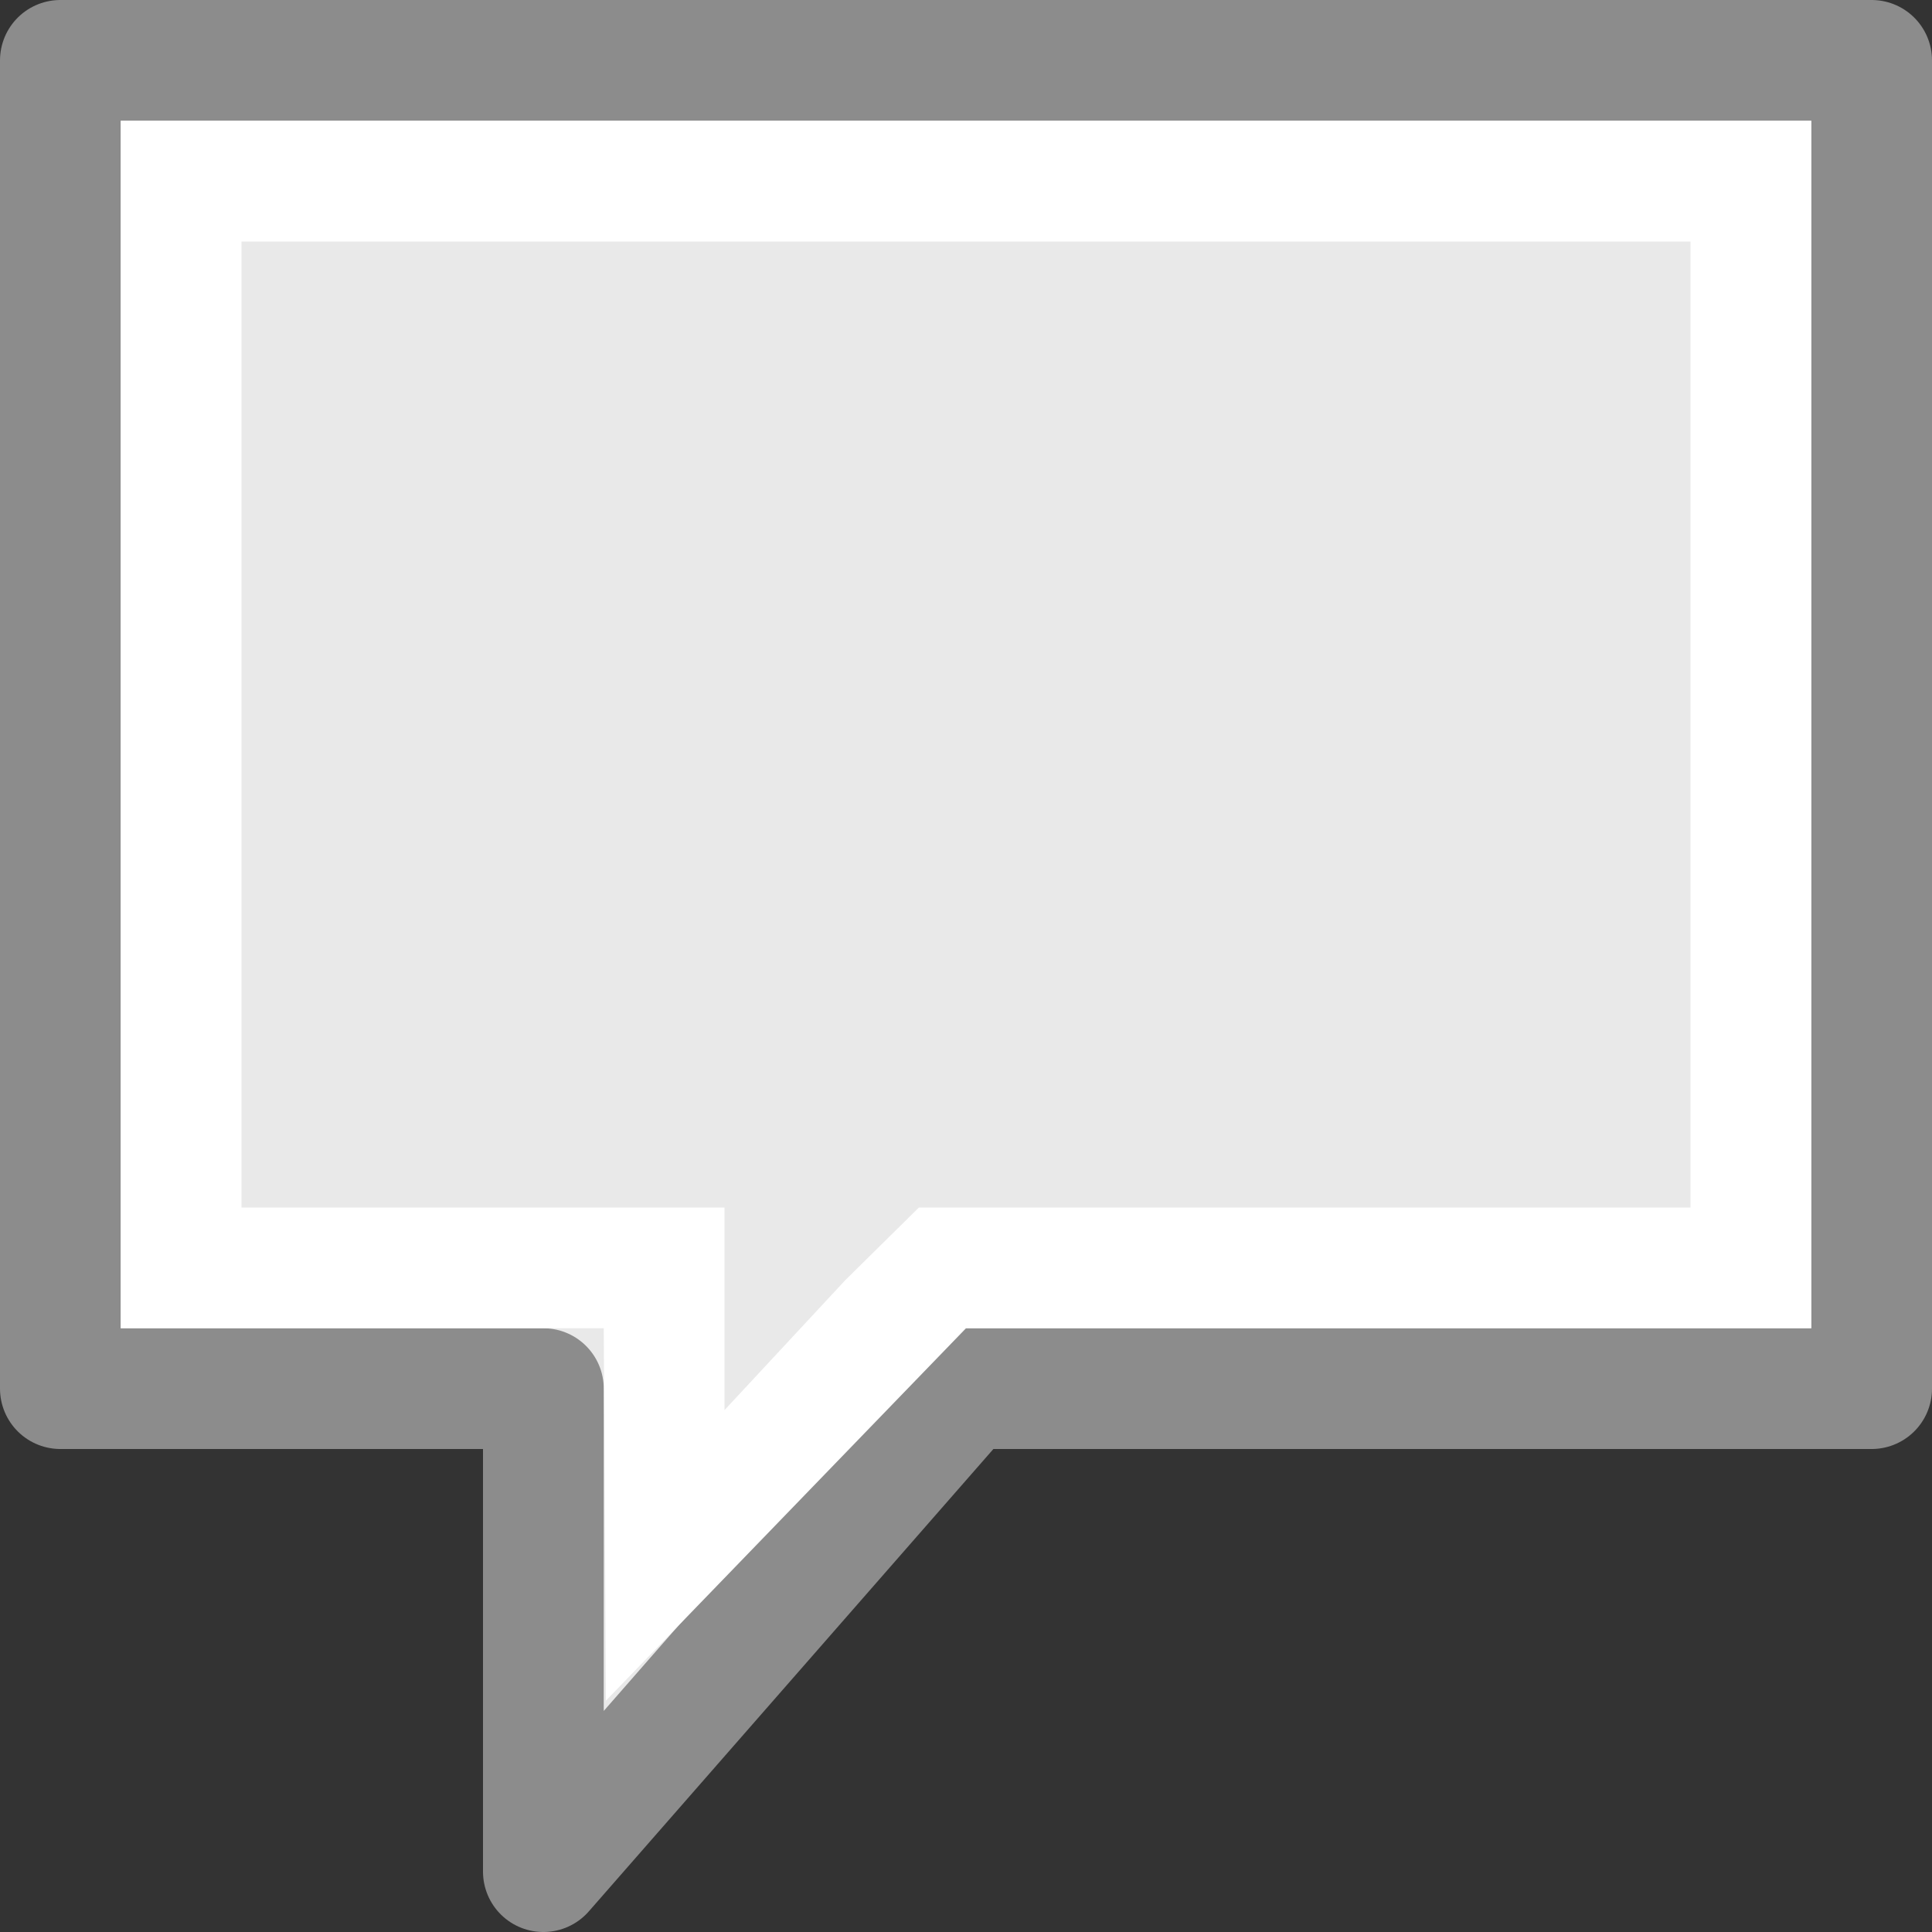<?xml version="1.0" encoding="UTF-8" standalone="no"?>
<svg
   xmlns:dc="http://purl.org/dc/elements/1.1/"
   xmlns:cc="http://creativecommons.org/ns#"
   xmlns:rdf="http://www.w3.org/1999/02/22-rdf-syntax-ns#"
   xmlns:svg="http://www.w3.org/2000/svg"
   xmlns="http://www.w3.org/2000/svg"
   xmlns:sodipodi="http://sodipodi.sourceforge.net/DTD/sodipodi-0.dtd"
   xmlns:inkscape="http://www.inkscape.org/namespaces/inkscape"
   viewBox="0 0 16 16"
   id="svg2"
   version="1.1"
   inkscape:version="0.91 r13725"
   sodipodi:docname="sc_calloutshapes.rectangular-callout.svg"><rect x="0" y="0" width="16" height="16" fill="#333333" stroke="none"/>
<defs
   id="defs8" />
<sodipodi:namedview
   pagecolor="#ffffff"
   bordercolor="#666666"
   borderopacity="1"
   objecttolerance="10"
   gridtolerance="10"
   guidetolerance="10"
   inkscape:pageopacity="0"
   inkscape:pageshadow="2"
   inkscape:window-width="2560"
   inkscape:window-height="1375"
   id="namedview6"
   showgrid="true"
   inkscape:zoom="29.5"
   inkscape:cx="8.789775"
   inkscape:cy="11.331494"
   inkscape:window-x="0"
   inkscape:window-y="36"
   inkscape:window-maximized="1"
   inkscape:current-layer="svg2">
  <inkscape:grid
     type="xygrid"
     id="grid4146" />
</sodipodi:namedview>

     /&gt;
 <path
   style="fill:#e9e9e9;fill-opacity:1;stroke:#8c8c8c;stroke-linejoin:round;stroke-opacity:1"
   d="m 0.5,0.5 0,1.25 0,8.75 0,1 1.25,0 2.75,0 0,4 3.5,-4 6.25,0 1.25,0 0,-1 0,-8.75 0,-1.25 -1.25,0 -12.5,0 z"
   id="path4"
   inkscape:connector-curvature="0"
   sodipodi:nodetypes="cccccccccccccccc" />
<path
   style="fill:#ffffff;fill-opacity:1;stroke:none;stroke-width:1;stroke-linejoin:round;stroke-miterlimit:4;stroke-dasharray:none;stroke-opacity:1"
   d="m 1,1 0,10 4,0 0.018,3.084 L 8,11 15,11 15,1 Z M 2,2 14,2 14,10 7.61,10 7,10.602 6,11.678 6,10 2,10 Z"
   id="rect4149"
   inkscape:connector-curvature="0"
   sodipodi:nodetypes="ccccccccccccccccc" />
</svg>
